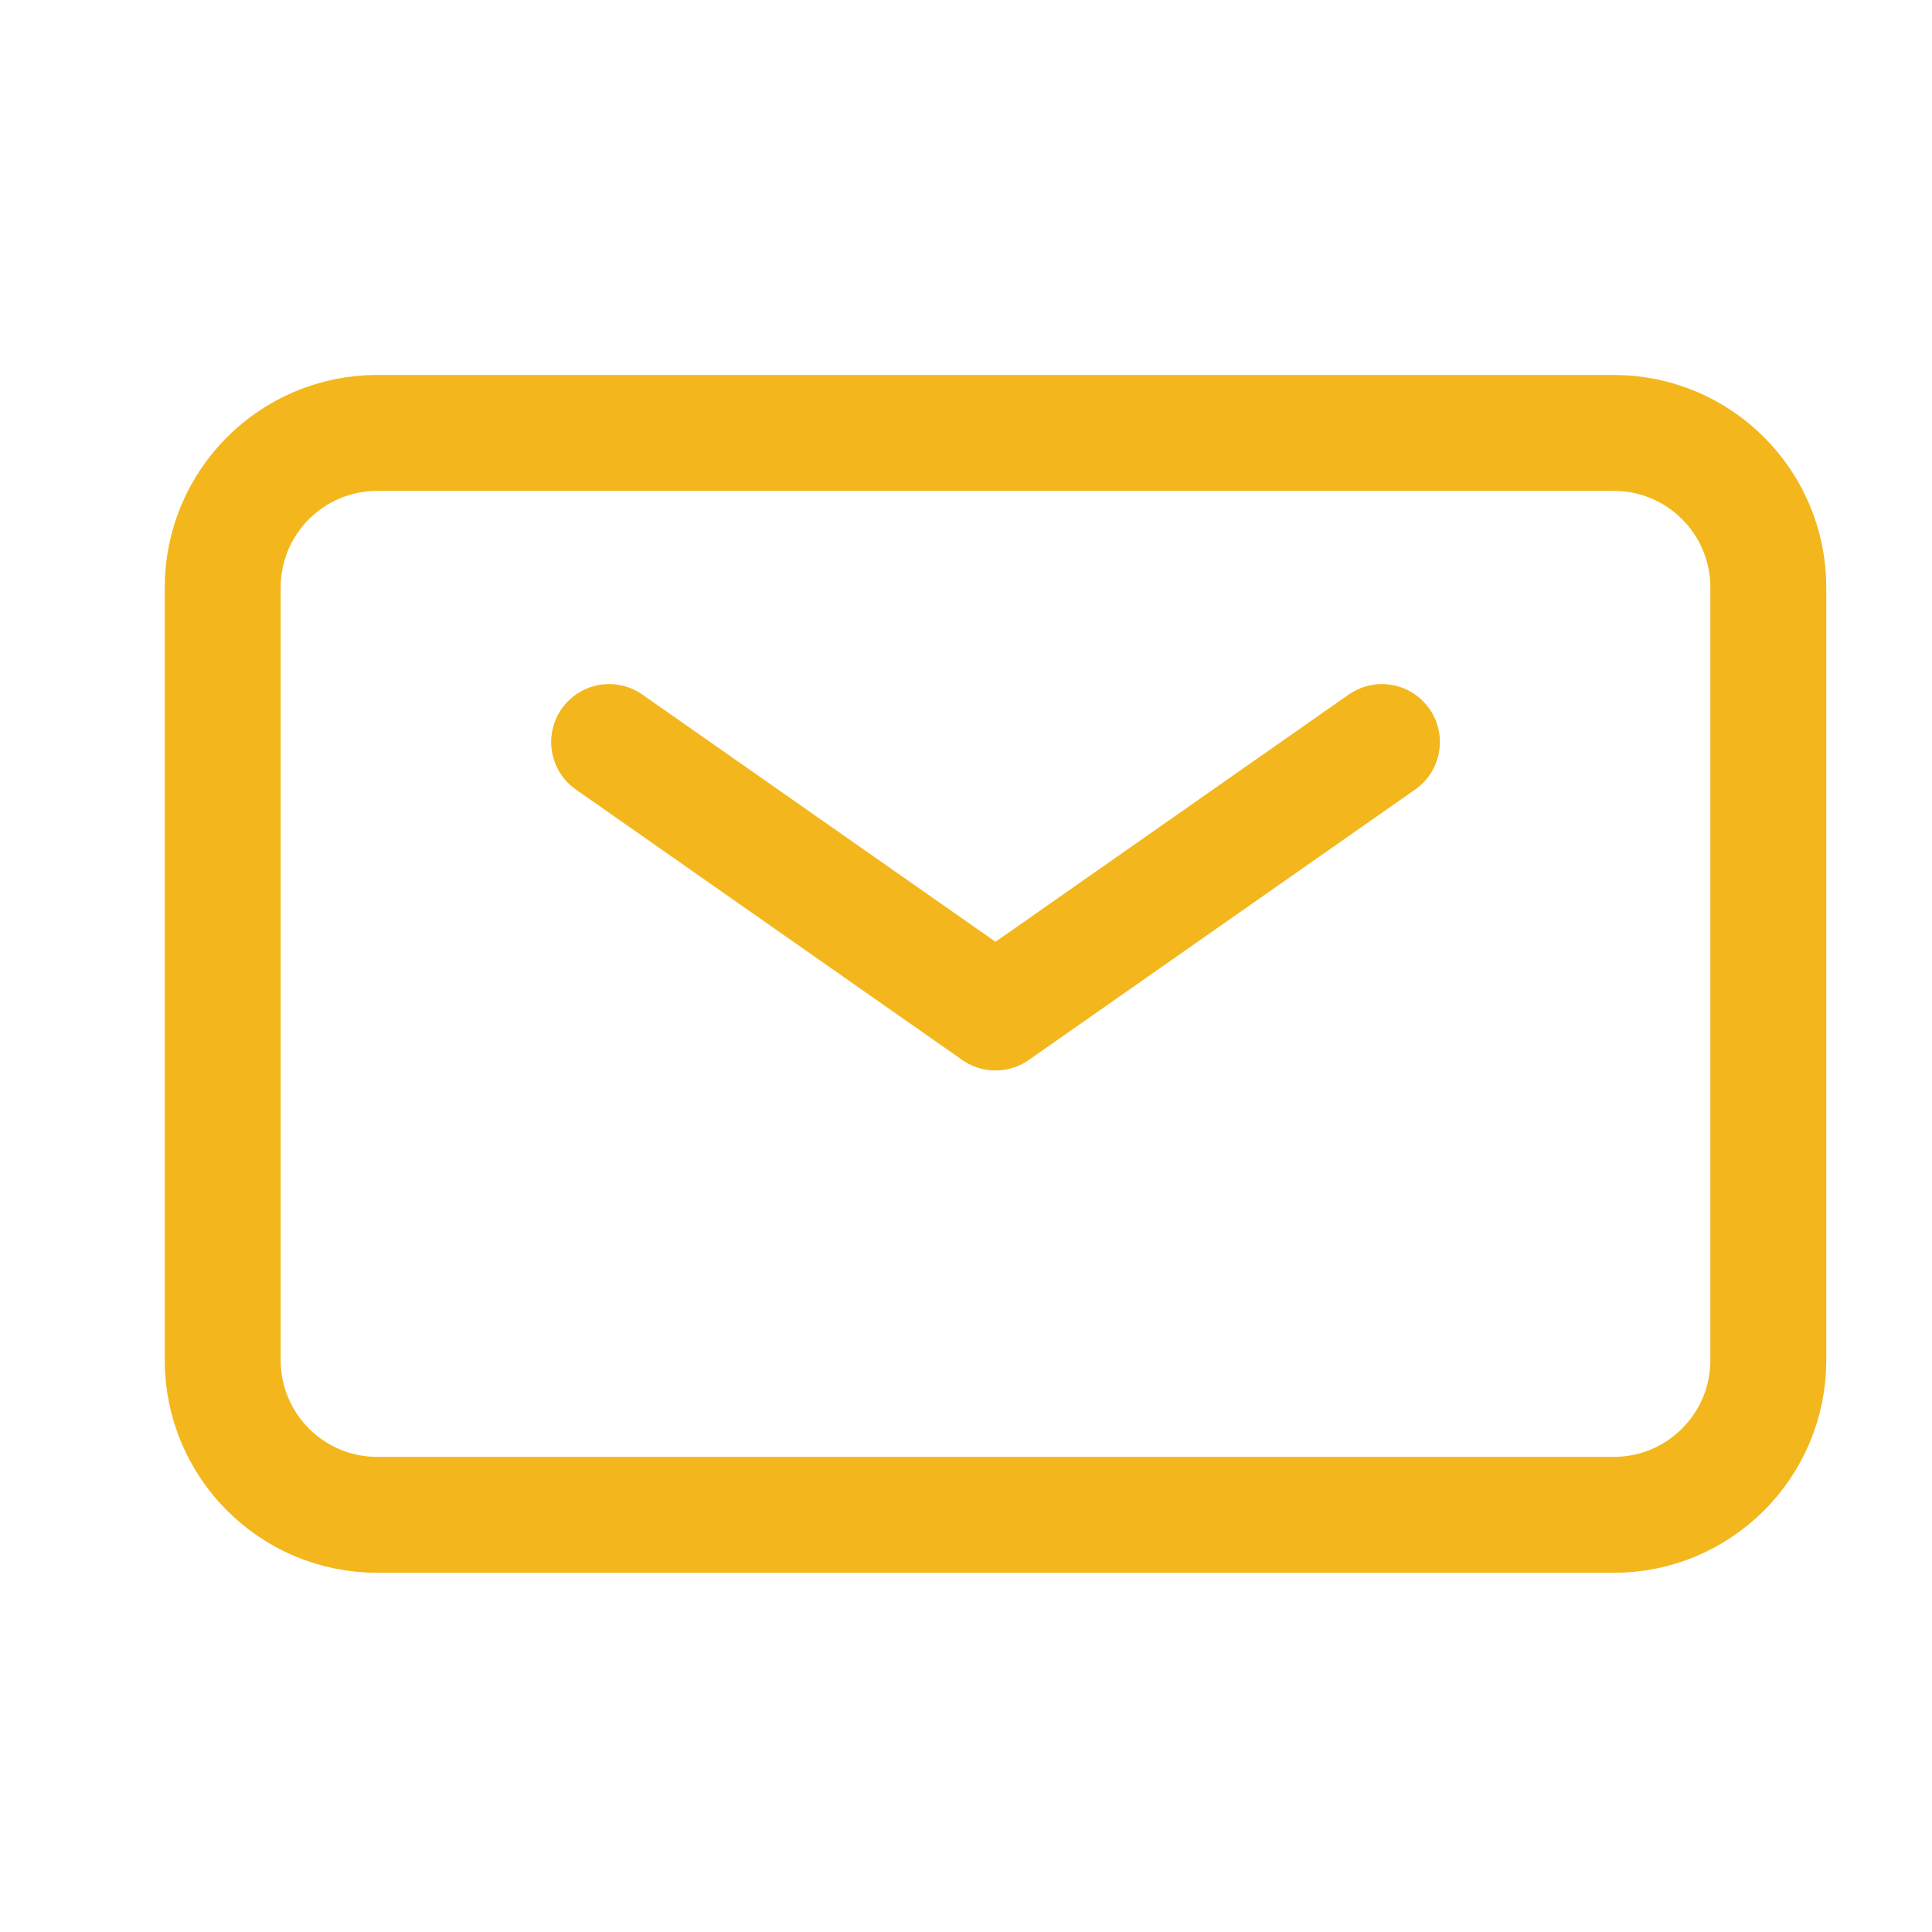 <svg width="25" height="25" viewBox="0 0 25 25" fill="none" xmlns="http://www.w3.org/2000/svg">
<g id="mail 1">
<path id="Vector" d="M7.882 9.602L12.882 13.102L17.882 9.602" stroke="#F3B71D" stroke-width="1.5" stroke-linecap="round" stroke-linejoin="round"/>
<path id="Vector_2" d="M2.882 17.602V7.602C2.882 6.497 3.777 5.602 4.882 5.602H20.882C21.986 5.602 22.882 6.497 22.882 7.602V17.602C22.882 18.706 21.986 19.602 20.882 19.602H4.882C3.777 19.602 2.882 18.706 2.882 17.602Z" stroke="#F3B71D" stroke-width="1.5"/>
</g>
</svg>
